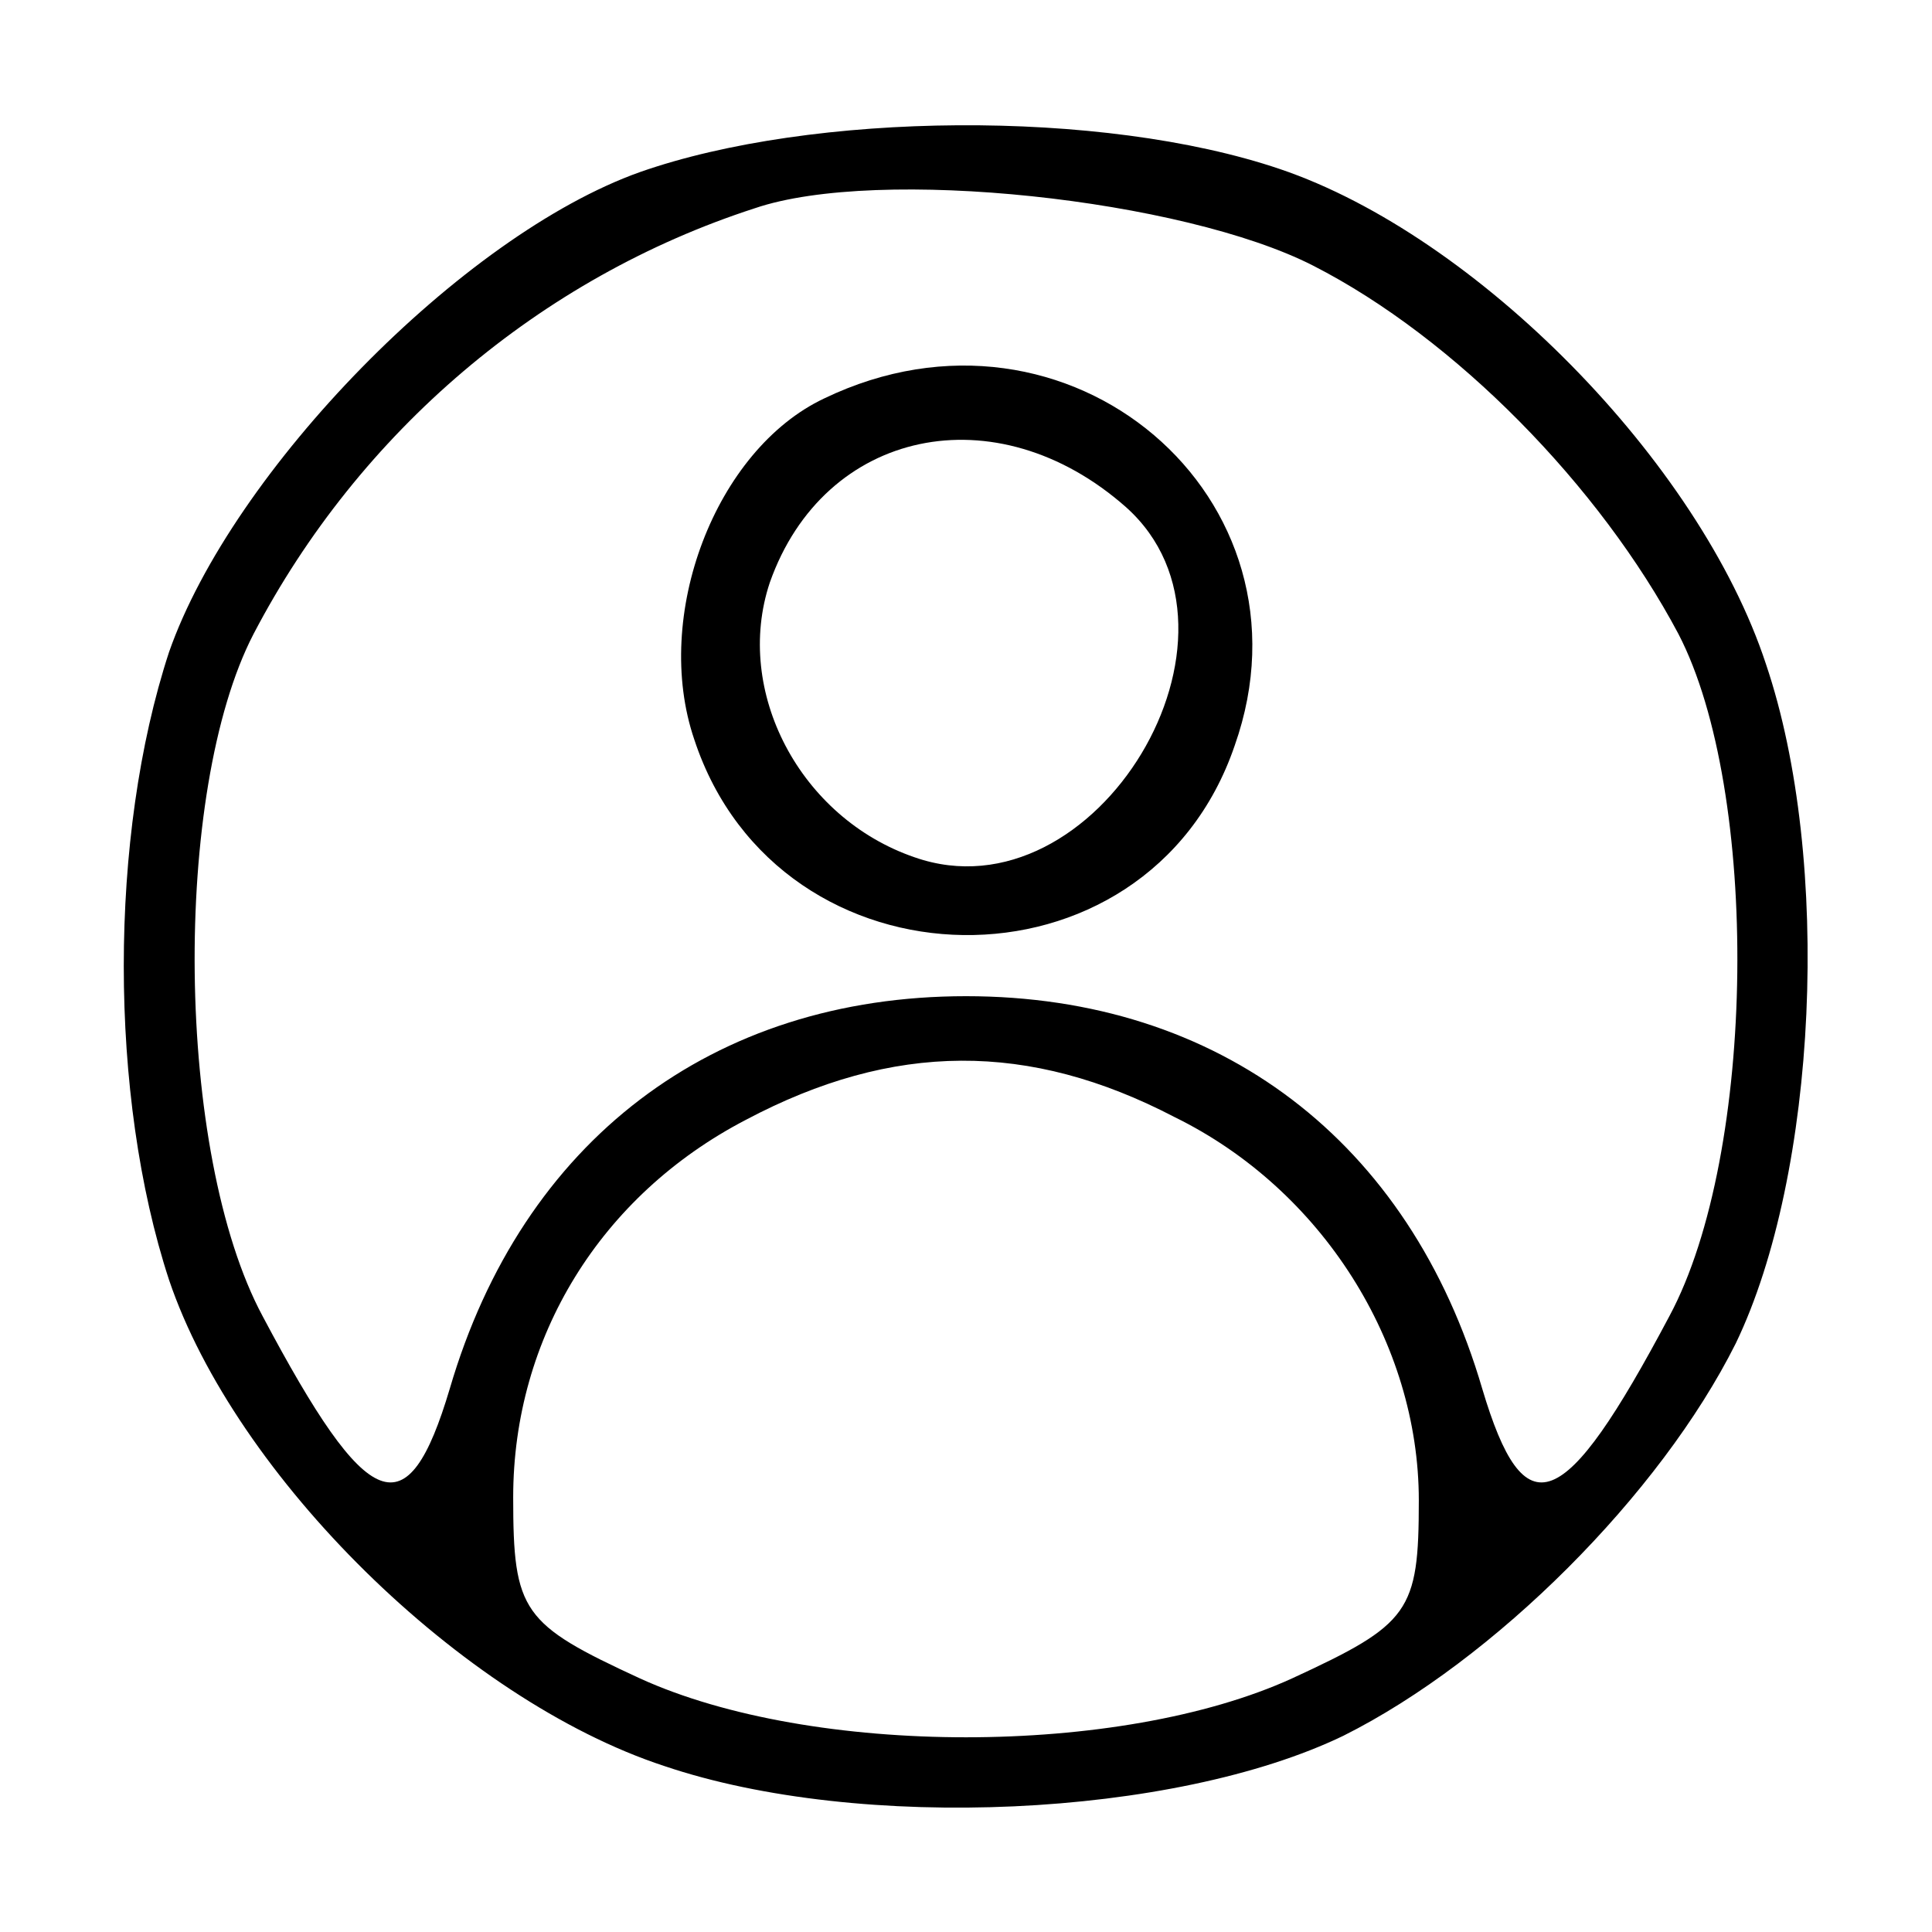 <?xml version="1.0" standalone="no"?>
<!DOCTYPE svg PUBLIC "-//W3C//DTD SVG 20010904//EN"
 "http://www.w3.org/TR/2001/REC-SVG-20010904/DTD/svg10.dtd">
<svg version="1.0" xmlns="http://www.w3.org/2000/svg"
 width="64pt" height="64pt" viewBox="0 0 64 64"
 preserveAspectRatio="xMidYMid meet">

<g transform="translate(0,64) scale(0.1,-0.1)"
fill="#000000" stroke="none">
<path d="M212 583 c-59 -21 -135 -99 -156 -159 -20 -61 -20 -147 0 -208 22
-65 97 -139 164 -161 65 -22 169 -17 225 10 50 25 105 80 130 130 27 56 32
160 10 225 -22 67 -96 142 -161 164 -59 20 -155 19 -212 -1z m223 -31 c47 -24
95 -73 121 -122 27 -52 26 -172 -3 -226 -35 -66 -48 -71 -62 -24 -24 82 -87
130 -171 130 -84 0 -147 -48 -171 -130 -14 -47 -27 -42 -62 24 -29 54 -30 174
-3 226 35 67 95 118 166 141 41 14 142 3 185 -19z m-46 -282 c49 -24 81 -75
81 -127 0 -37 -3 -41 -42 -59 -57 -26 -159 -26 -216 0 -39 18 -42 22 -42 60 0
53 29 100 77 125 49 26 94 26 142 1z"/>
<path d="M273 508 c-36 -17 -57 -72 -43 -113 28 -85 150 -87 179 -2 29 82 -55
154 -136 115z m100 -36 c47 -42 -10 -137 -70 -116 -38 13 -60 55 -48 91 18 51
75 63 118 25z"/>
</g>
</svg>
